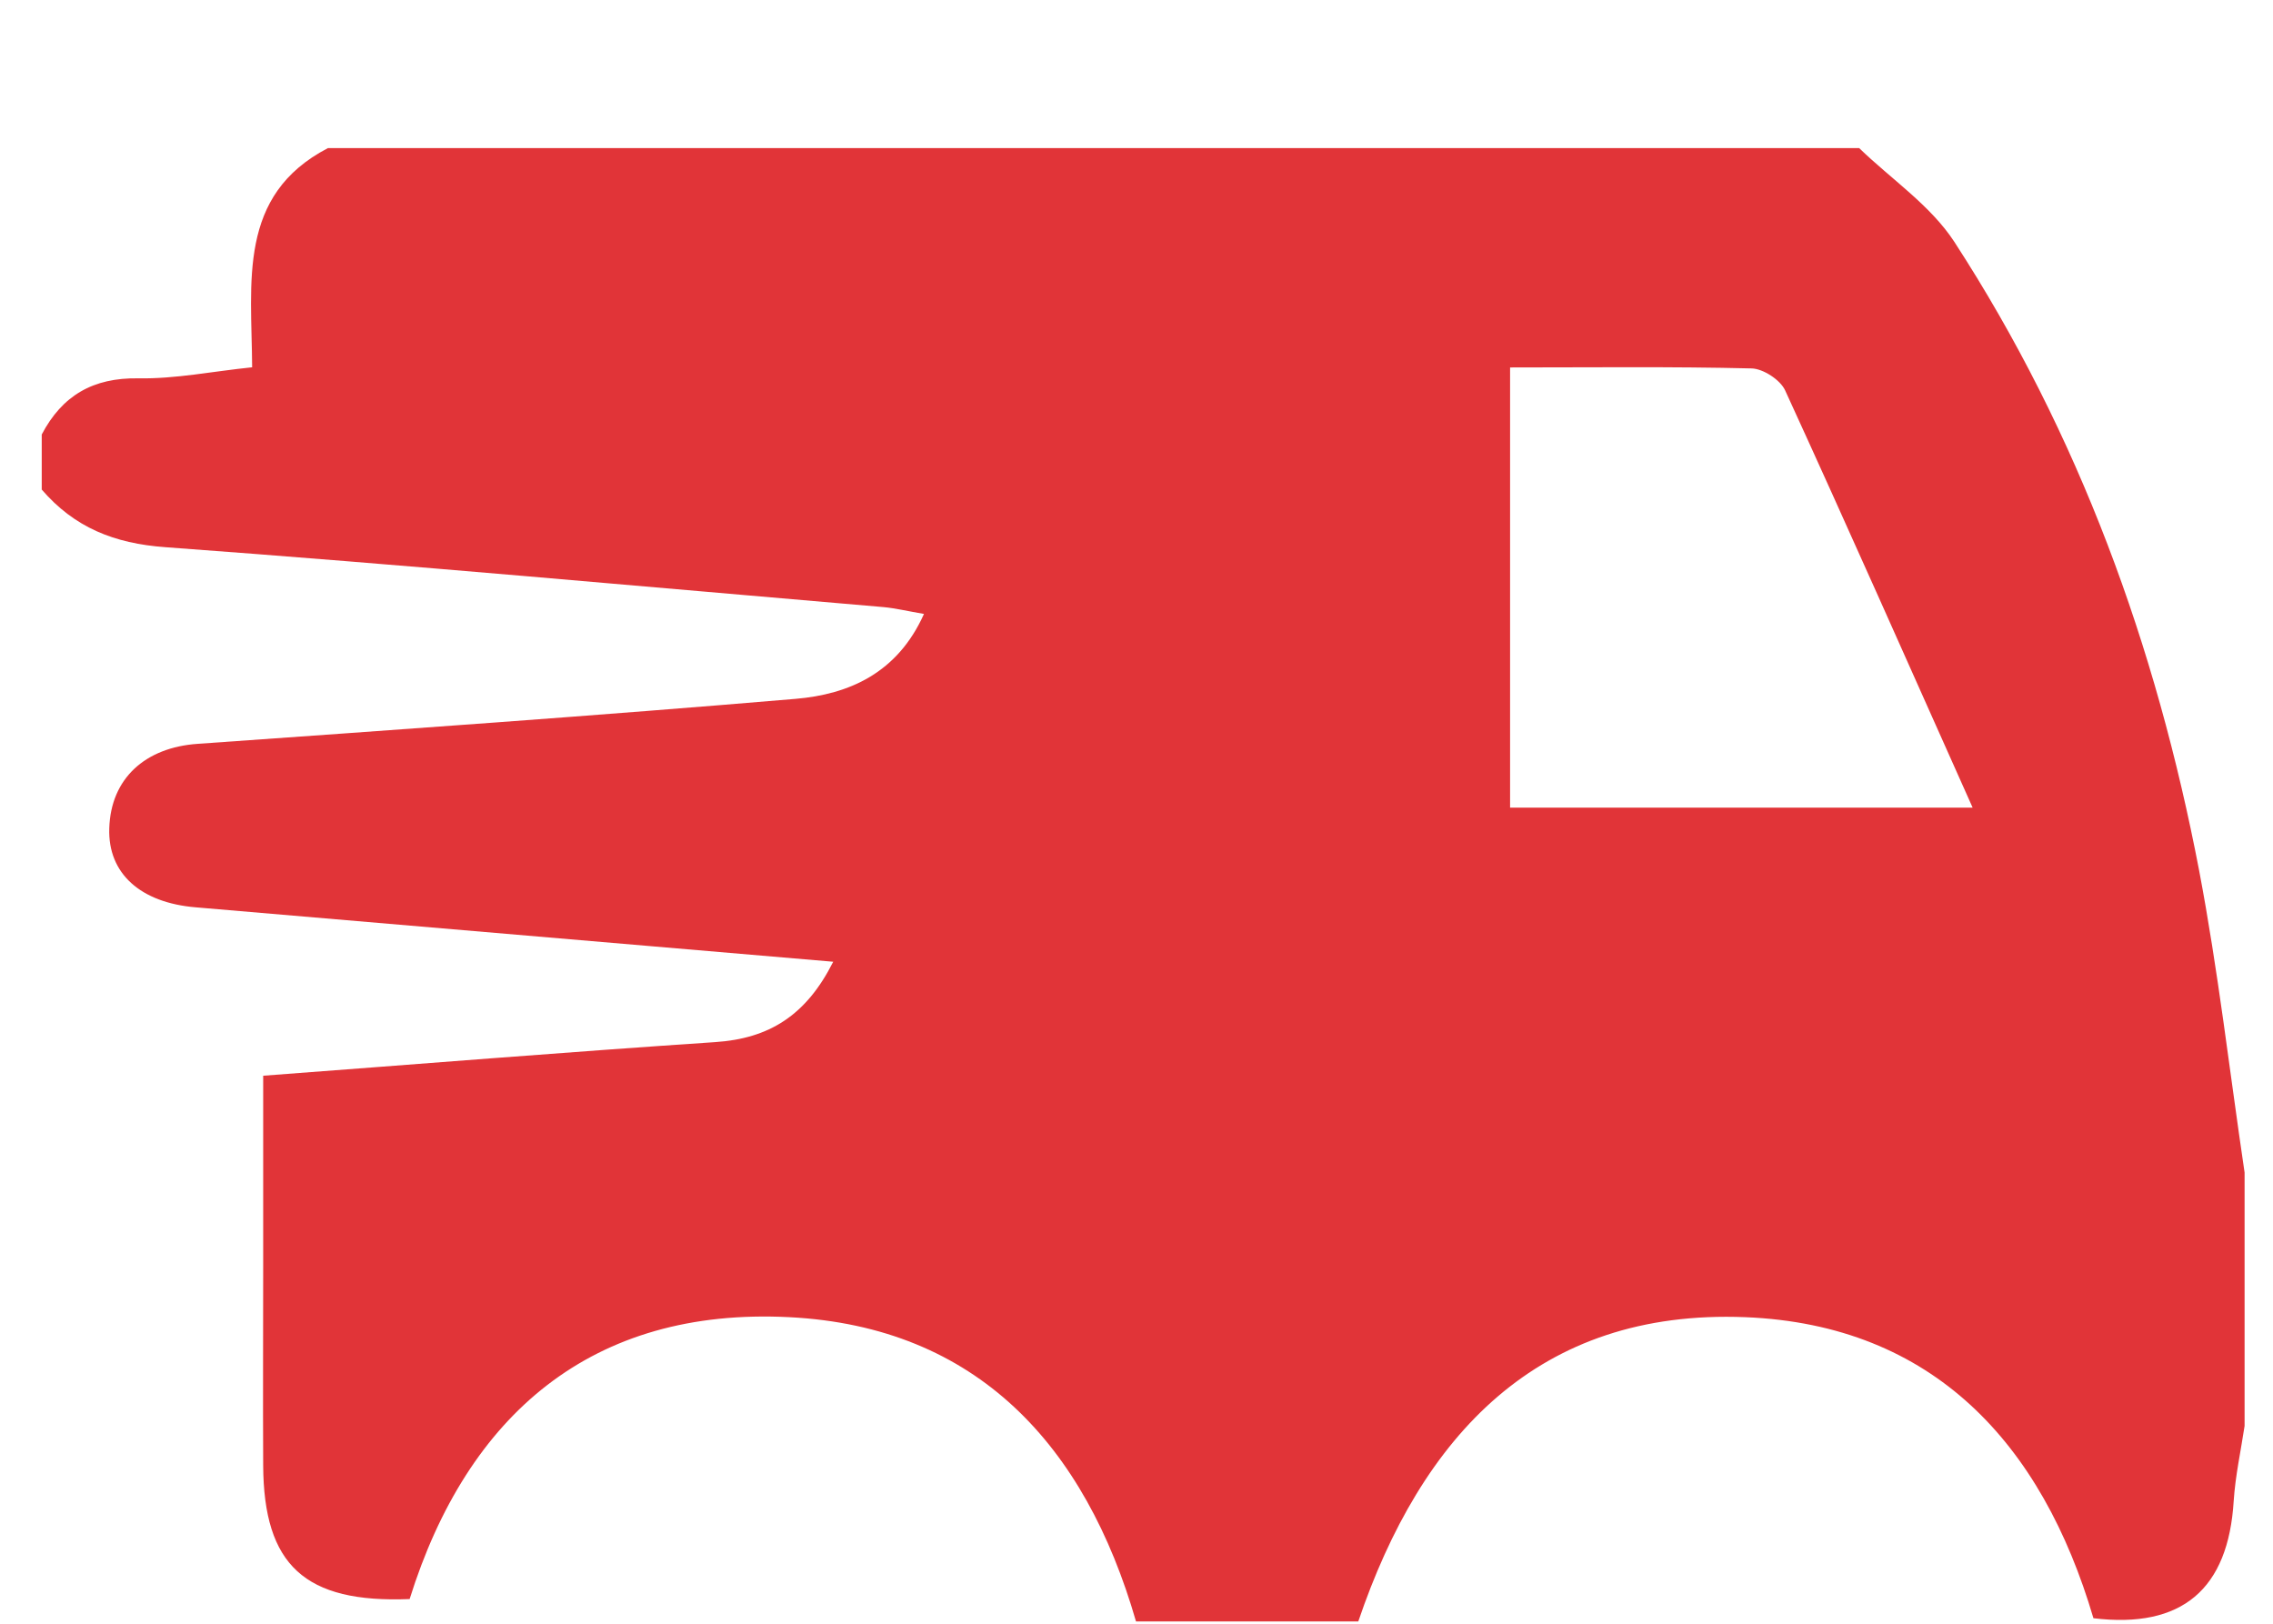 ﻿<?xml version="1.0" encoding="utf-8"?>
<svg version="1.1" xmlns:xlink="http://www.w3.org/1999/xlink" width="14px" height="10px" xmlns="http://www.w3.org/2000/svg">
  <g transform="matrix(1 0 0 1 -232 -209 )">
    <path d="M 1.019 3.37  C 0.702 3.347  0.458 3.248  0.257 3.015  L 0.257 2.676  C 0.383 2.436  0.573 2.325  0.853 2.33  C 1.081 2.334  1.309 2.287  1.553 2.262  C 1.55 1.735  1.461 1.203  2.02 0.912  L 11.451 0.912  C 11.648 1.103  11.891 1.265  12.037 1.489  C 12.806 2.673  13.28 3.98  13.545 5.361  C 13.662 5.977  13.733 6.601  13.825 7.221  L 13.825 8.782  C 13.802 8.935  13.768 9.089  13.758 9.243  C 13.725 9.788  13.439 10.032  12.894 9.966  C 12.577 8.89  11.907 8.159  10.75 8.112  C 9.473 8.061  8.754 8.842  8.366 9.986  L 6.997 9.986  C 6.684 8.902  6.018 8.171  4.862 8.112  C 3.648 8.05  2.879 8.71  2.523 9.848  C 1.877 9.874  1.624 9.639  1.621 9.025  C 1.619 8.618  1.621 8.211  1.621 7.804  L 1.621 6.625  C 2.581 6.553  3.493 6.479  4.405 6.418  C 4.736 6.396  4.965 6.255  5.132 5.923  C 3.794 5.809  2.501 5.698  1.207 5.588  C 0.865 5.56  0.664 5.379  0.673 5.102  C 0.682 4.794  0.895 4.603  1.218 4.581  C 2.446 4.494  3.674 4.408  4.9 4.304  C 5.23 4.276  5.528 4.145  5.691 3.781  C 5.591 3.764  5.517 3.746  5.443 3.739  C 3.969 3.613  2.495 3.478  1.019 3.37  Z M 10.789 2.269  C 10.296 2.257  9.802 2.263  9.301 2.263  L 9.301 4.974  L 12.15 4.974  C 11.75 4.08  11.378 3.239  10.995 2.404  C 10.965 2.339  10.86 2.271  10.789 2.269  Z " fill-rule="nonzero" fill="#e13438" stroke="none" transform="matrix(1 0 0 1 232 209 )" />
  </g>
</svg>